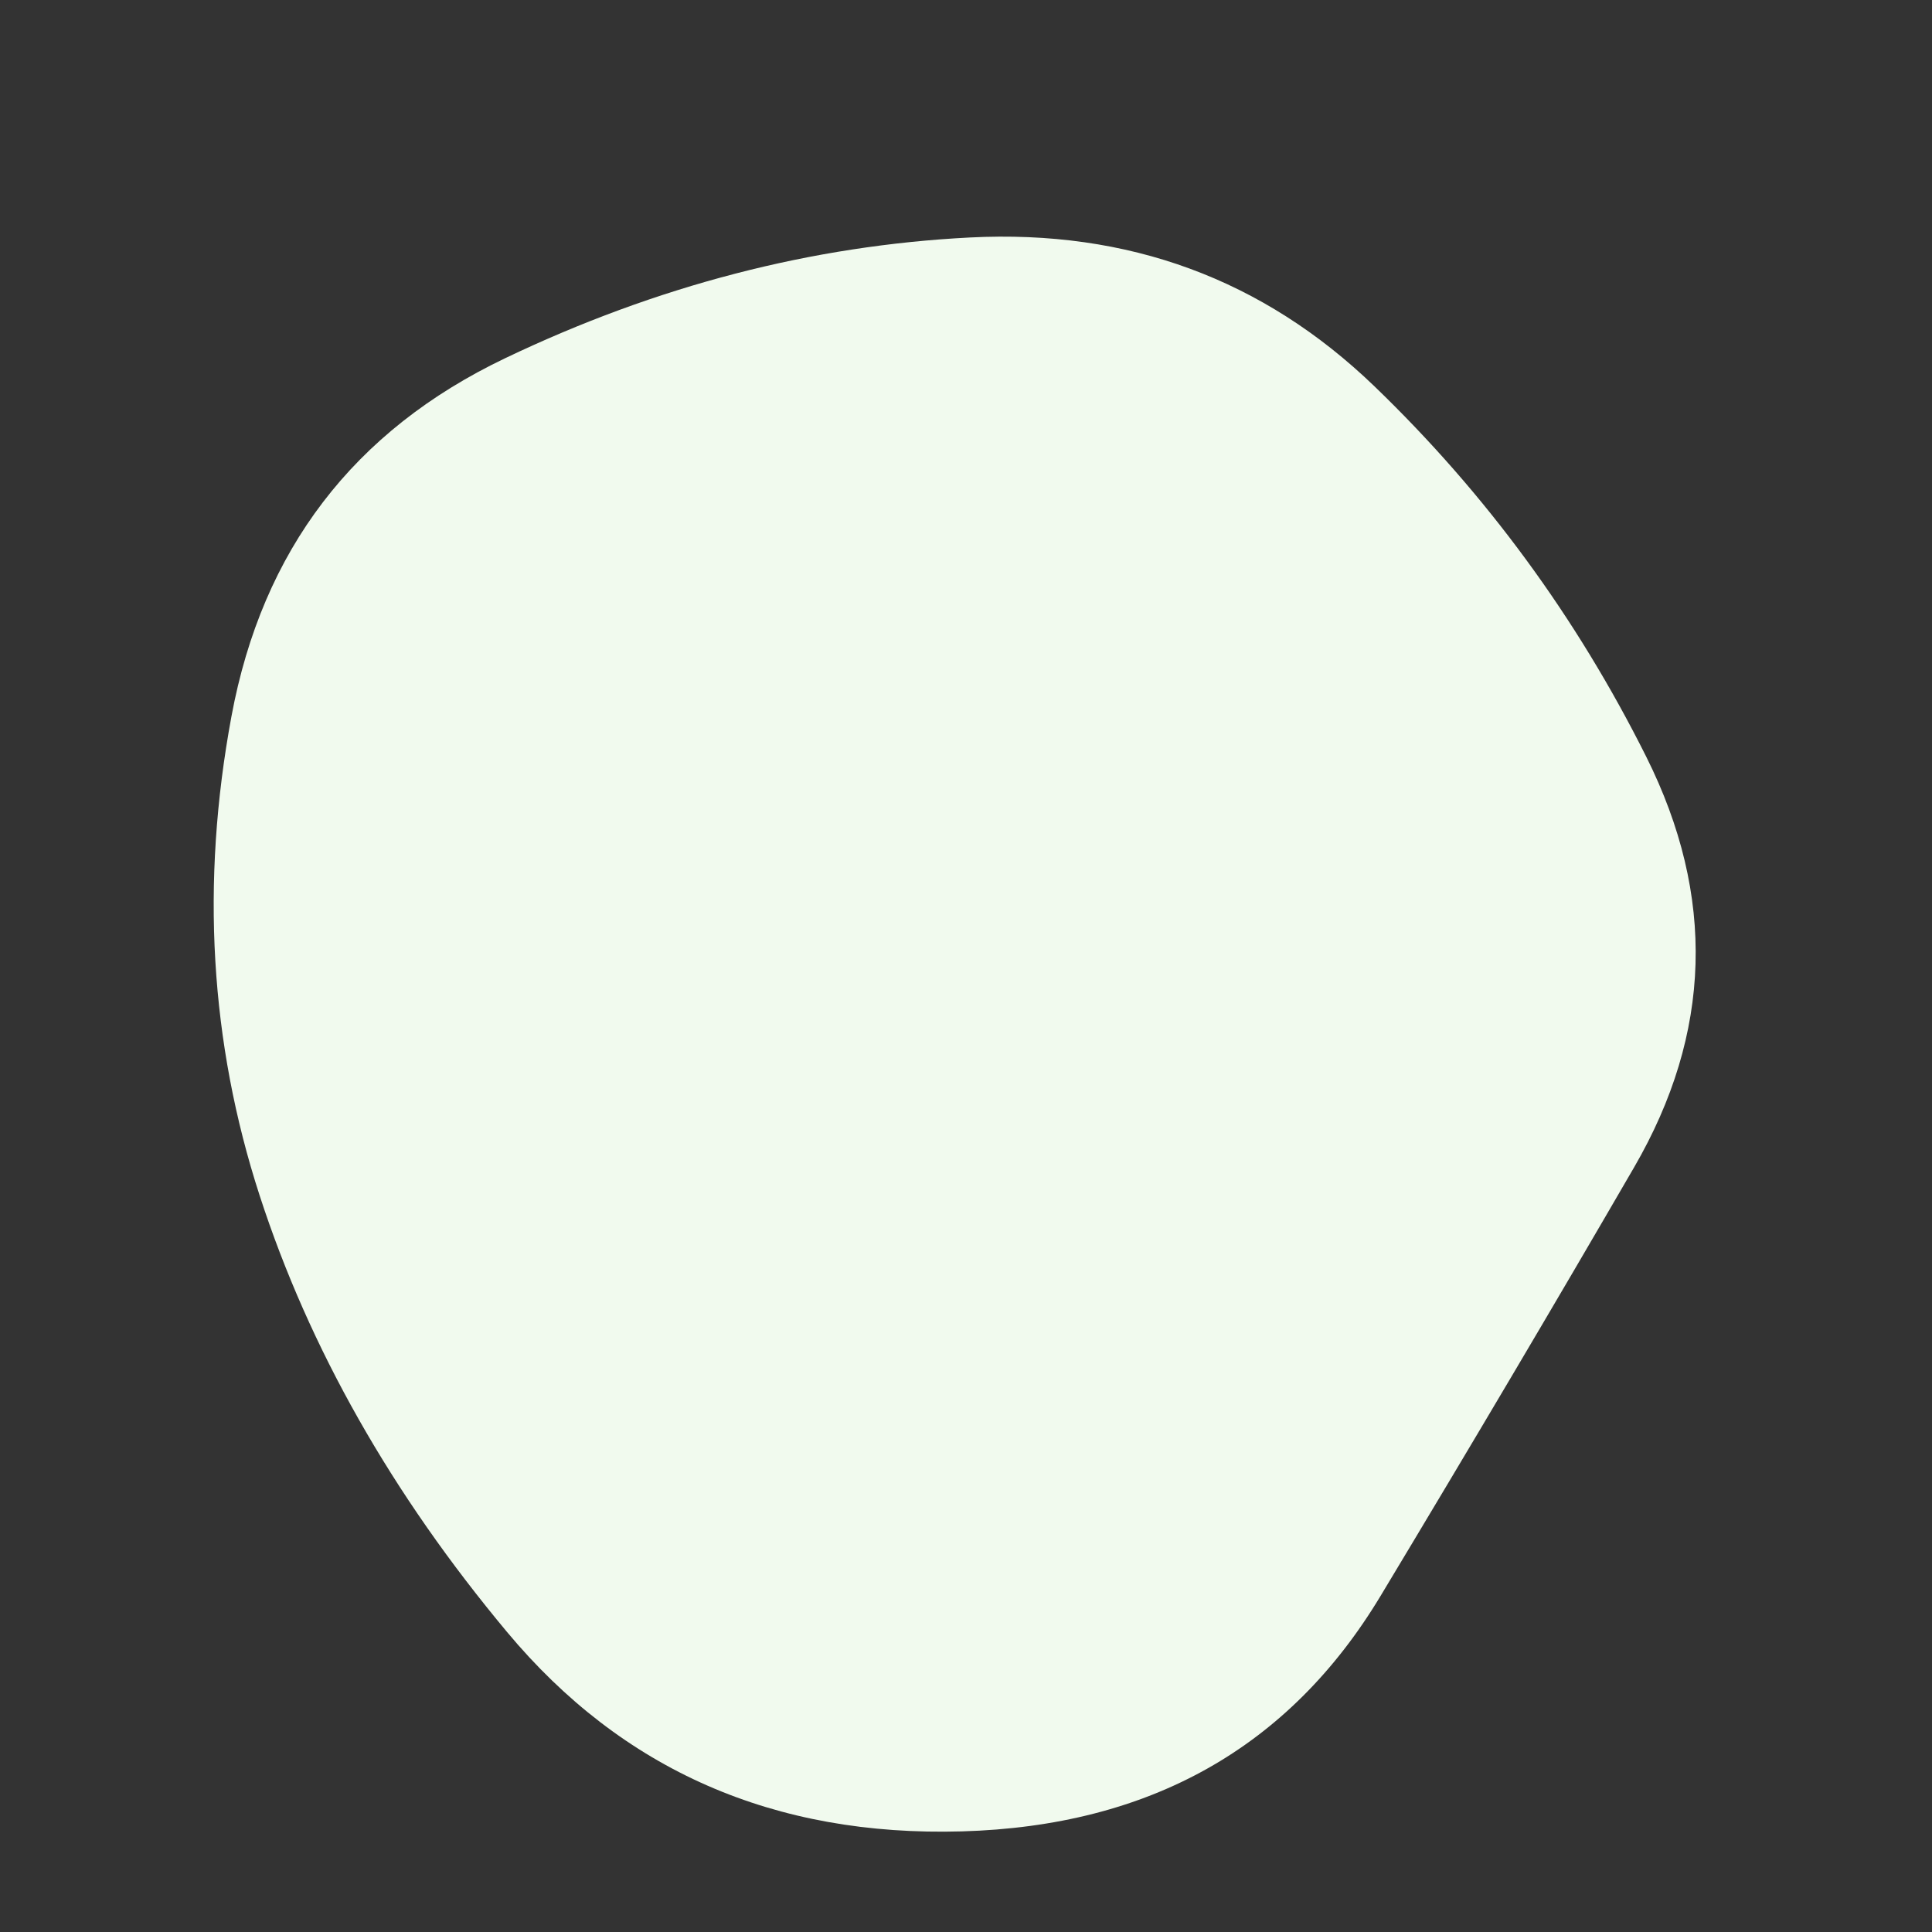 <svg id="10015.io" viewBox="0 0 480 480" xmlns="http://www.w3.org/2000/svg" xmlns:xlink="http://www.w3.org/1999/xlink" >
	<rect x="0" y="0" width="480" height="480" fill="#333333" stroke="none"/>
	<path fill="#f1faee" d="M406,290Q377,340,343,396.5Q309,453,239,455Q169,457,126,405.5Q83,354,64.5,297Q46,240,57.5,178Q69,116,125.5,89Q182,62,241,59Q300,56,341.5,96Q383,136,409,188Q435,240,406,290Z" />
</svg>